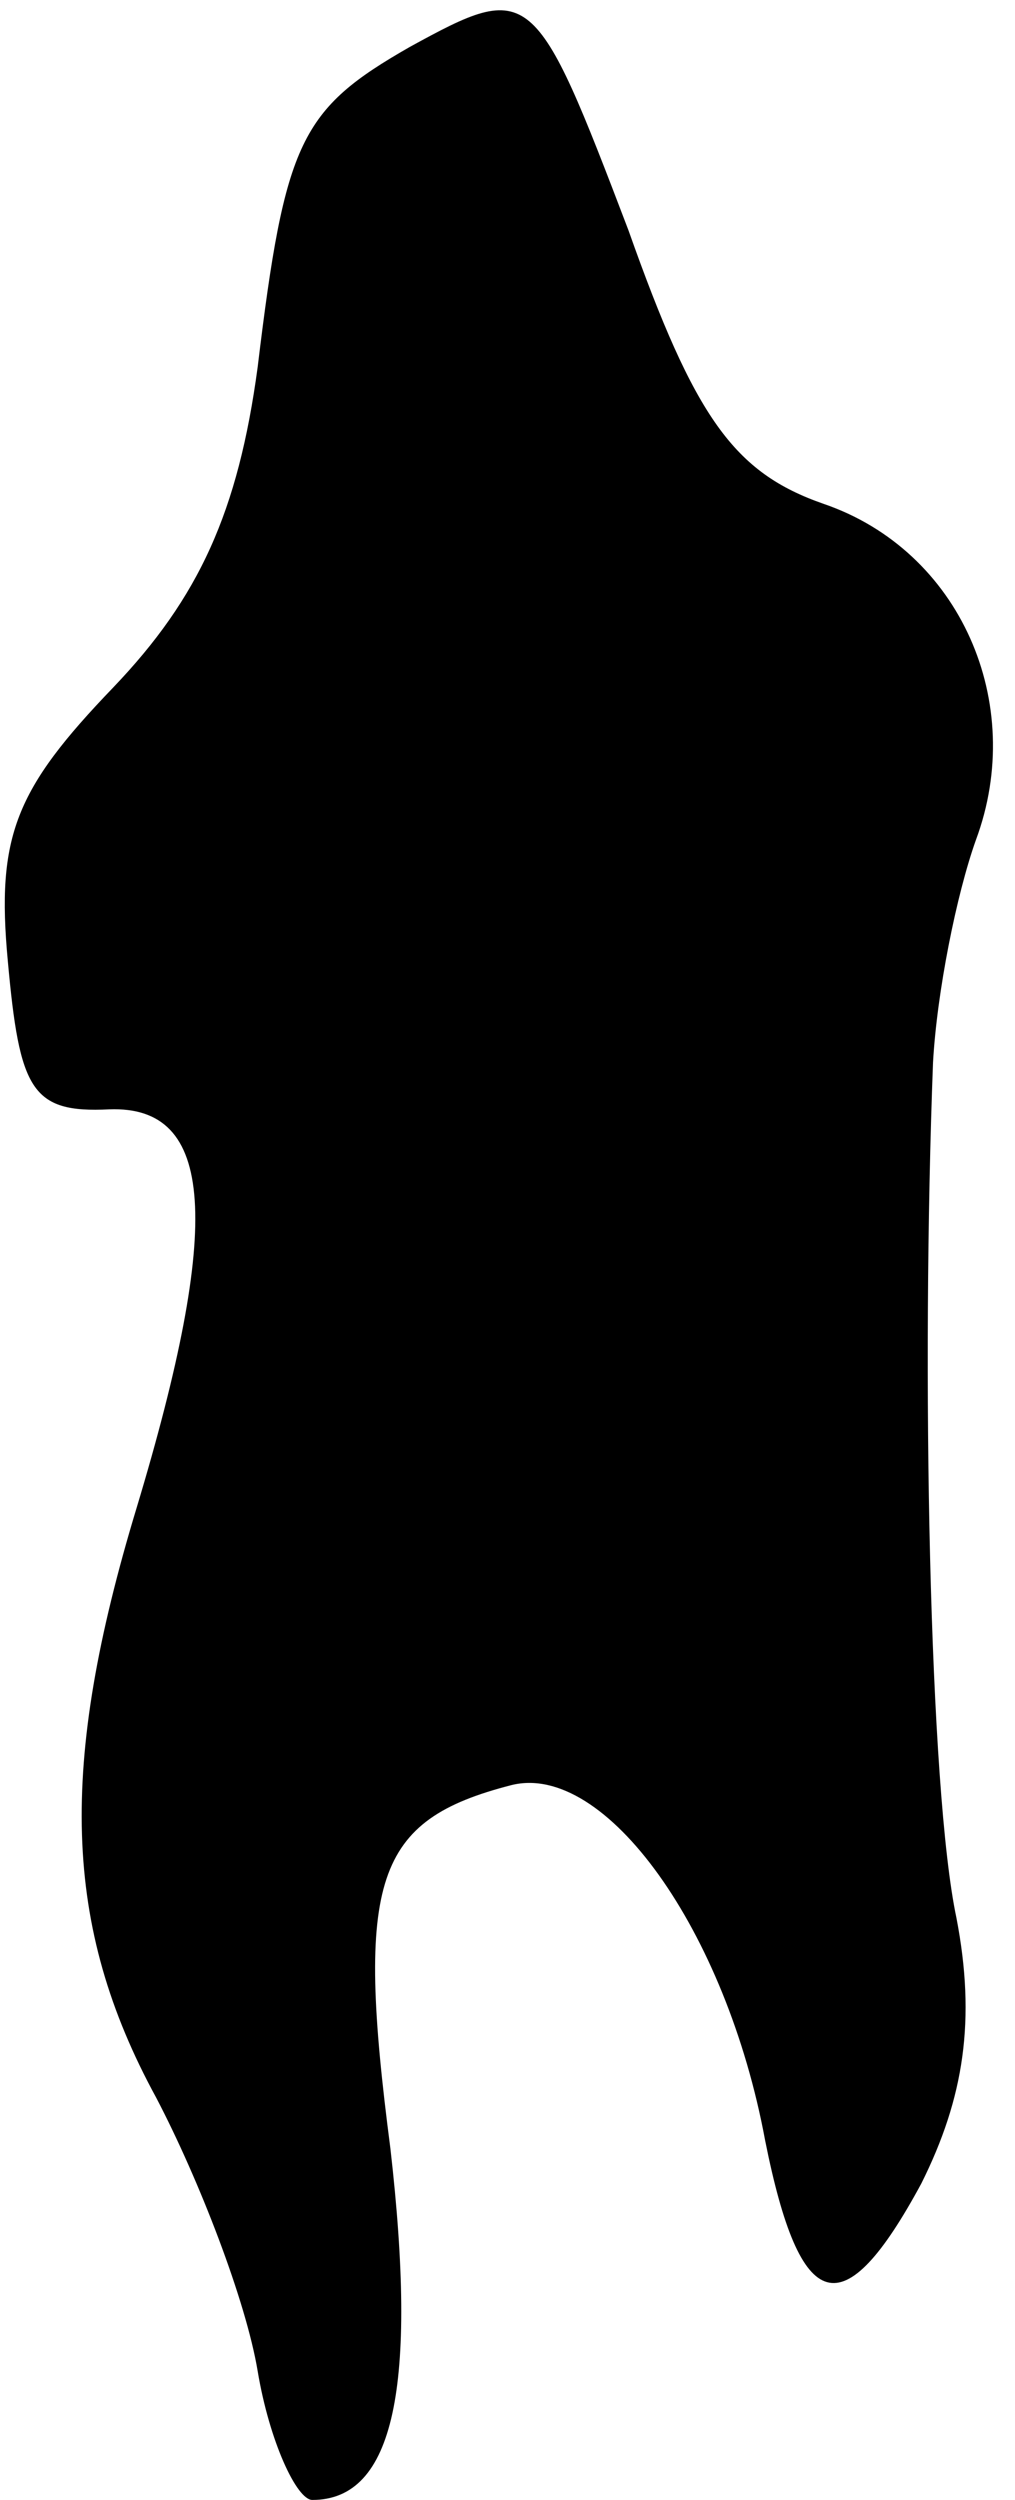 <?xml version="1.0" standalone="no"?>
<!DOCTYPE svg PUBLIC "-//W3C//DTD SVG 20010904//EN"
 "http://www.w3.org/TR/2001/REC-SVG-20010904/DTD/svg10.dtd">
<svg version="1.0" xmlns="http://www.w3.org/2000/svg"
 width="26pt" height="64pt" viewBox="0 0 26 64"
 preserveAspectRatio="xMidYMid meet">
<g transform="translate(0,64) scale(0.1,-0.1)"
fill="#000000" stroke="none">
<path fill="#000000" stroke="none" d="M105 628 c-28 -16 -32 -24 -39 -82 -5
-37 -15 -59 -37 -82 -25 -26 -30 -38 -27 -70 3 -33 6 -39 26 -38 27 1 29 -29
7 -102 -20 -66 -19 -107 5 -151 11 -21 23 -52 26 -70 3 -18 10 -33 14 -33 21
0 27 29 20 90 -9 69 -4 84 31 93 24 6 55 -37 65 -91 9 -45 20 -48 40 -11 11
22 14 42 9 68 -7 33 -9 140 -6 219 1 18 6 43 11 57 13 35 -4 74 -39 86 -23 8
-33 22 -50 70 -24 63 -25 64 -56 47z"/>
</g>
</svg>
